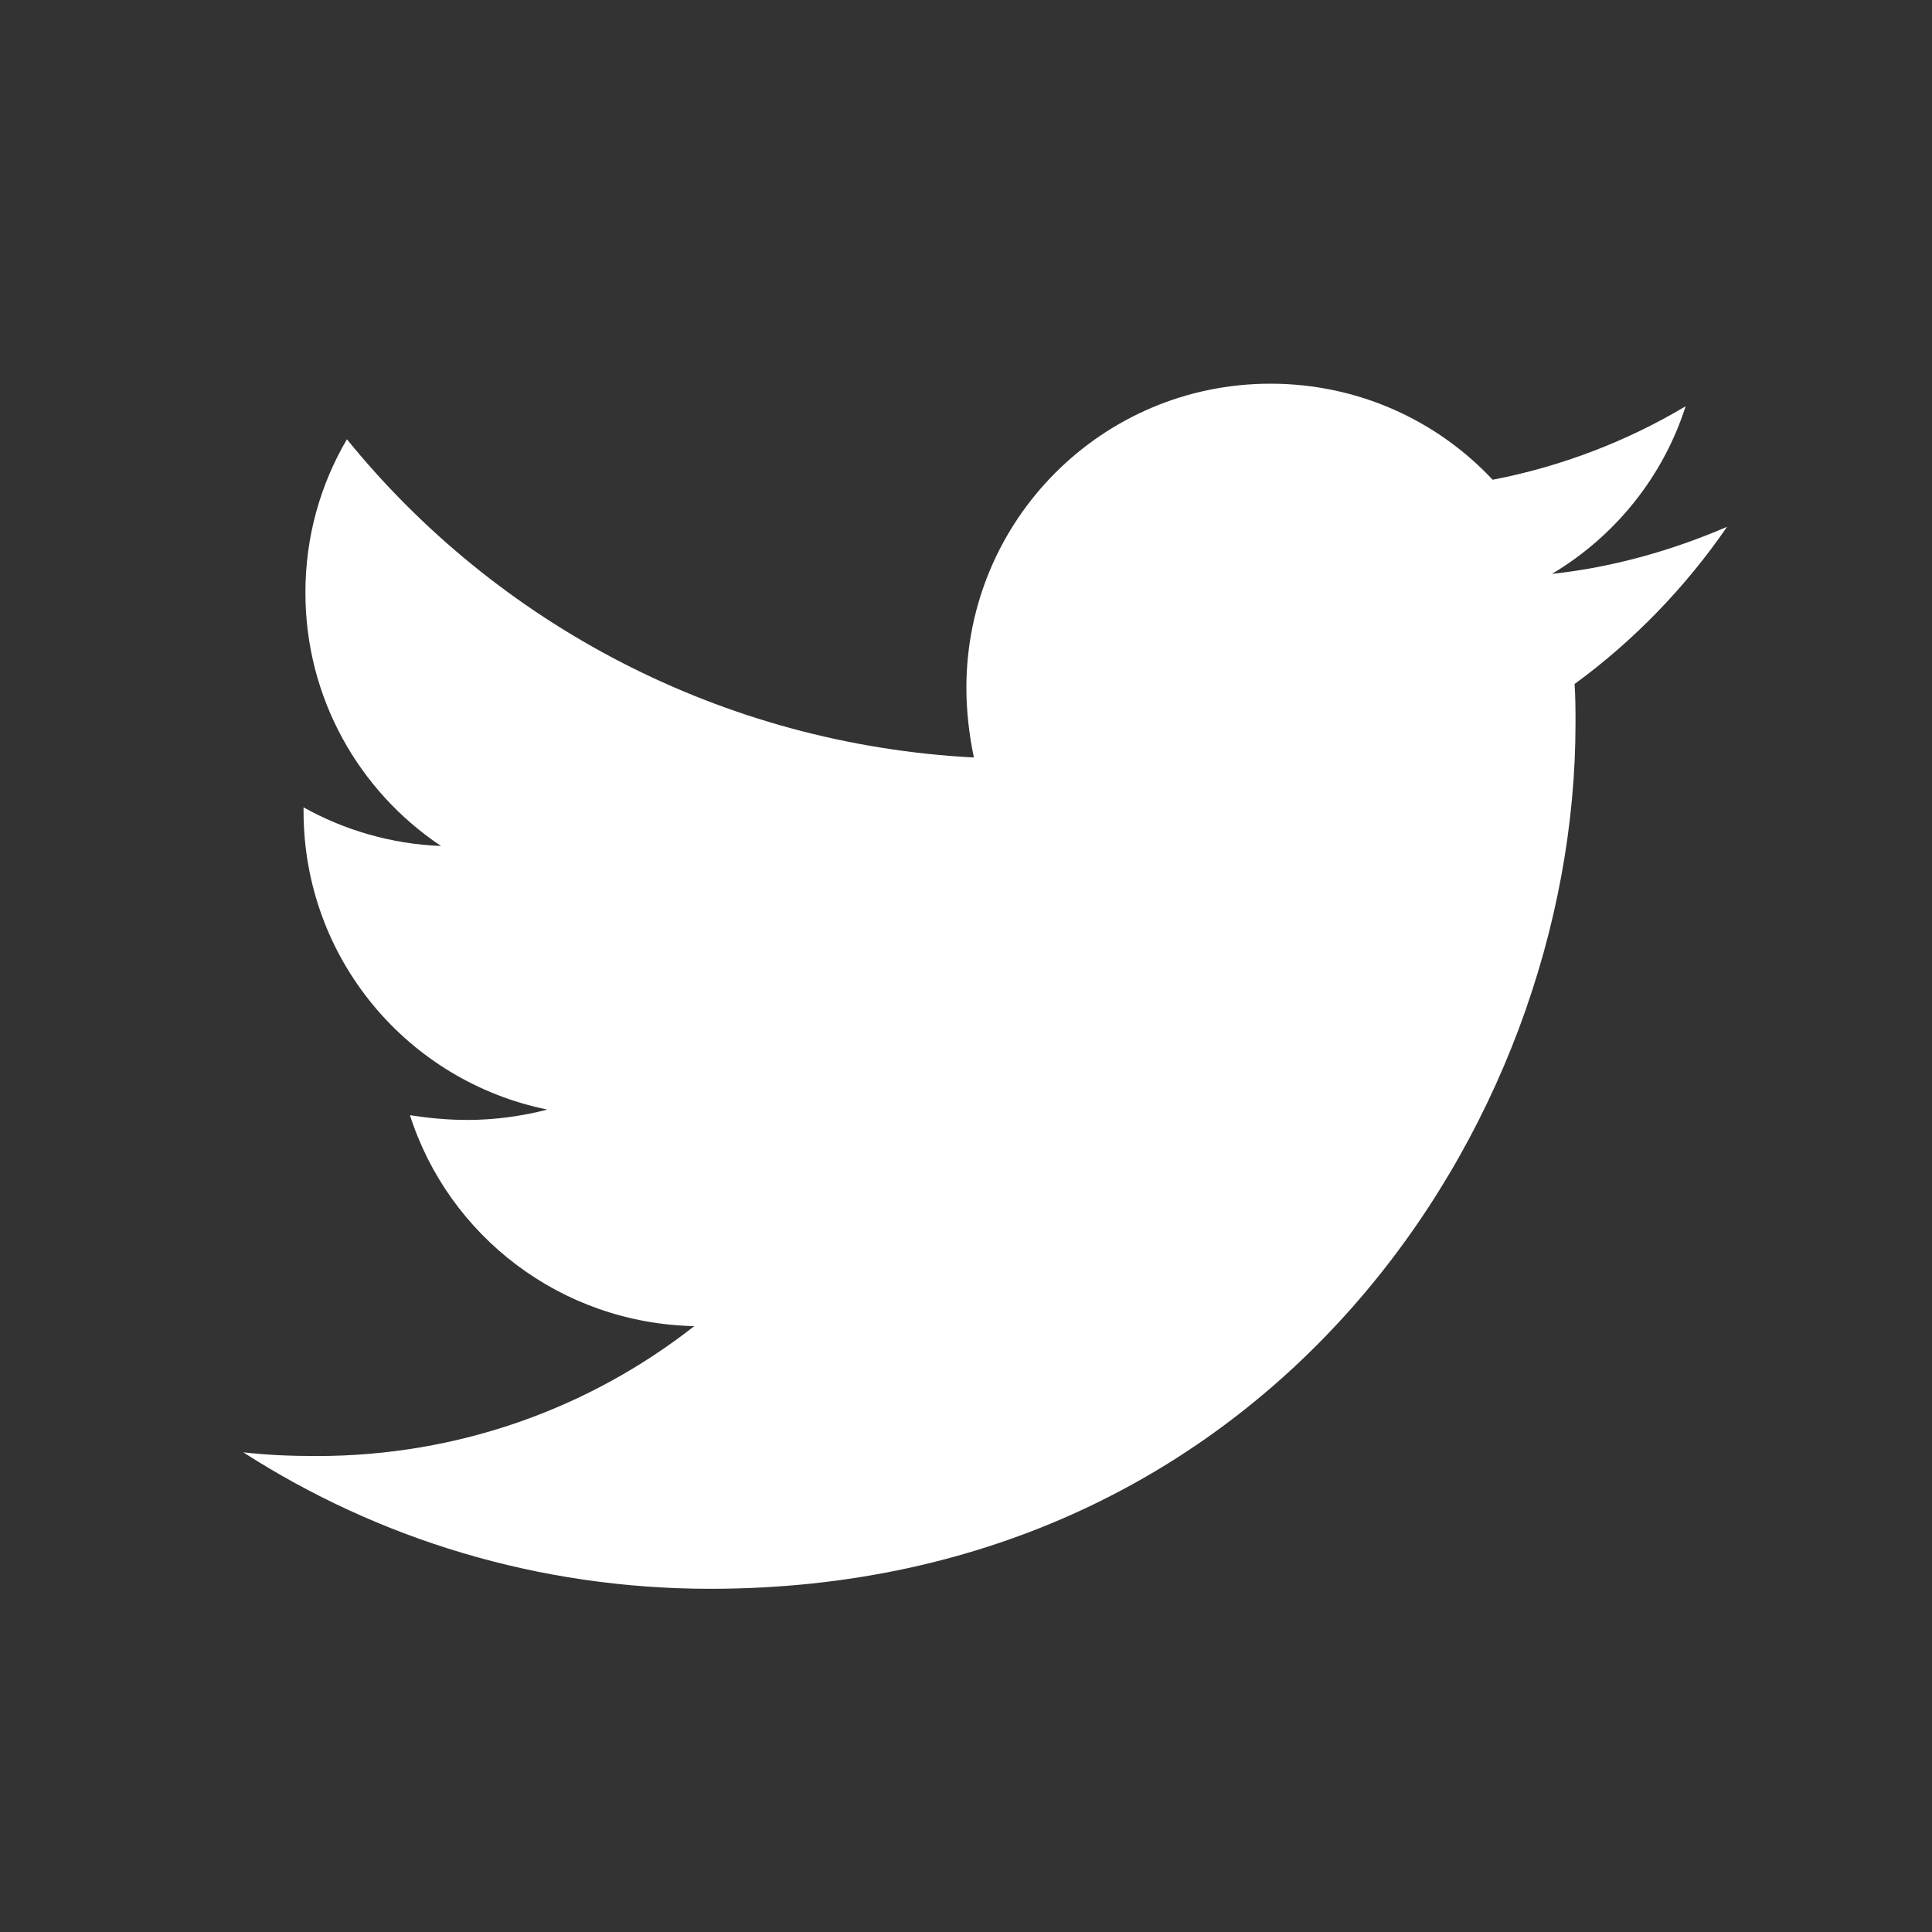 <svg width="25" height="25" viewBox="0 0 25 25" fill="none" xmlns="http://www.w3.org/2000/svg">
<rect x="0" y="0" width="25" height="25" fill="#333333" stroke="none"/>
<path d="M20.375 8.851C20.387 9.022 20.387 9.193 20.387 9.363C20.387 14.565 16.428 20.559 9.191 20.559C6.962 20.559 4.891 19.913 3.148 18.793C3.465 18.829 3.77 18.841 4.099 18.841C5.938 18.841 7.632 18.22 8.984 17.16C7.254 17.123 5.804 15.991 5.305 14.431C5.548 14.468 5.792 14.492 6.048 14.492C6.401 14.492 6.755 14.443 7.083 14.358C5.28 13.992 3.928 12.409 3.928 10.496V10.447C4.452 10.74 5.061 10.922 5.707 10.947C4.647 10.24 3.952 9.034 3.952 7.67C3.952 6.939 4.147 6.269 4.489 5.684C6.426 8.072 9.337 9.631 12.602 9.802C12.541 9.509 12.505 9.205 12.505 8.9C12.505 6.732 14.259 4.965 16.44 4.965C17.573 4.965 18.596 5.44 19.315 6.208C20.204 6.037 21.057 5.708 21.812 5.257C21.52 6.171 20.899 6.939 20.082 7.426C20.874 7.341 21.642 7.121 22.348 6.817C21.812 7.597 21.142 8.291 20.375 8.851Z" fill="white"/>
</svg>

